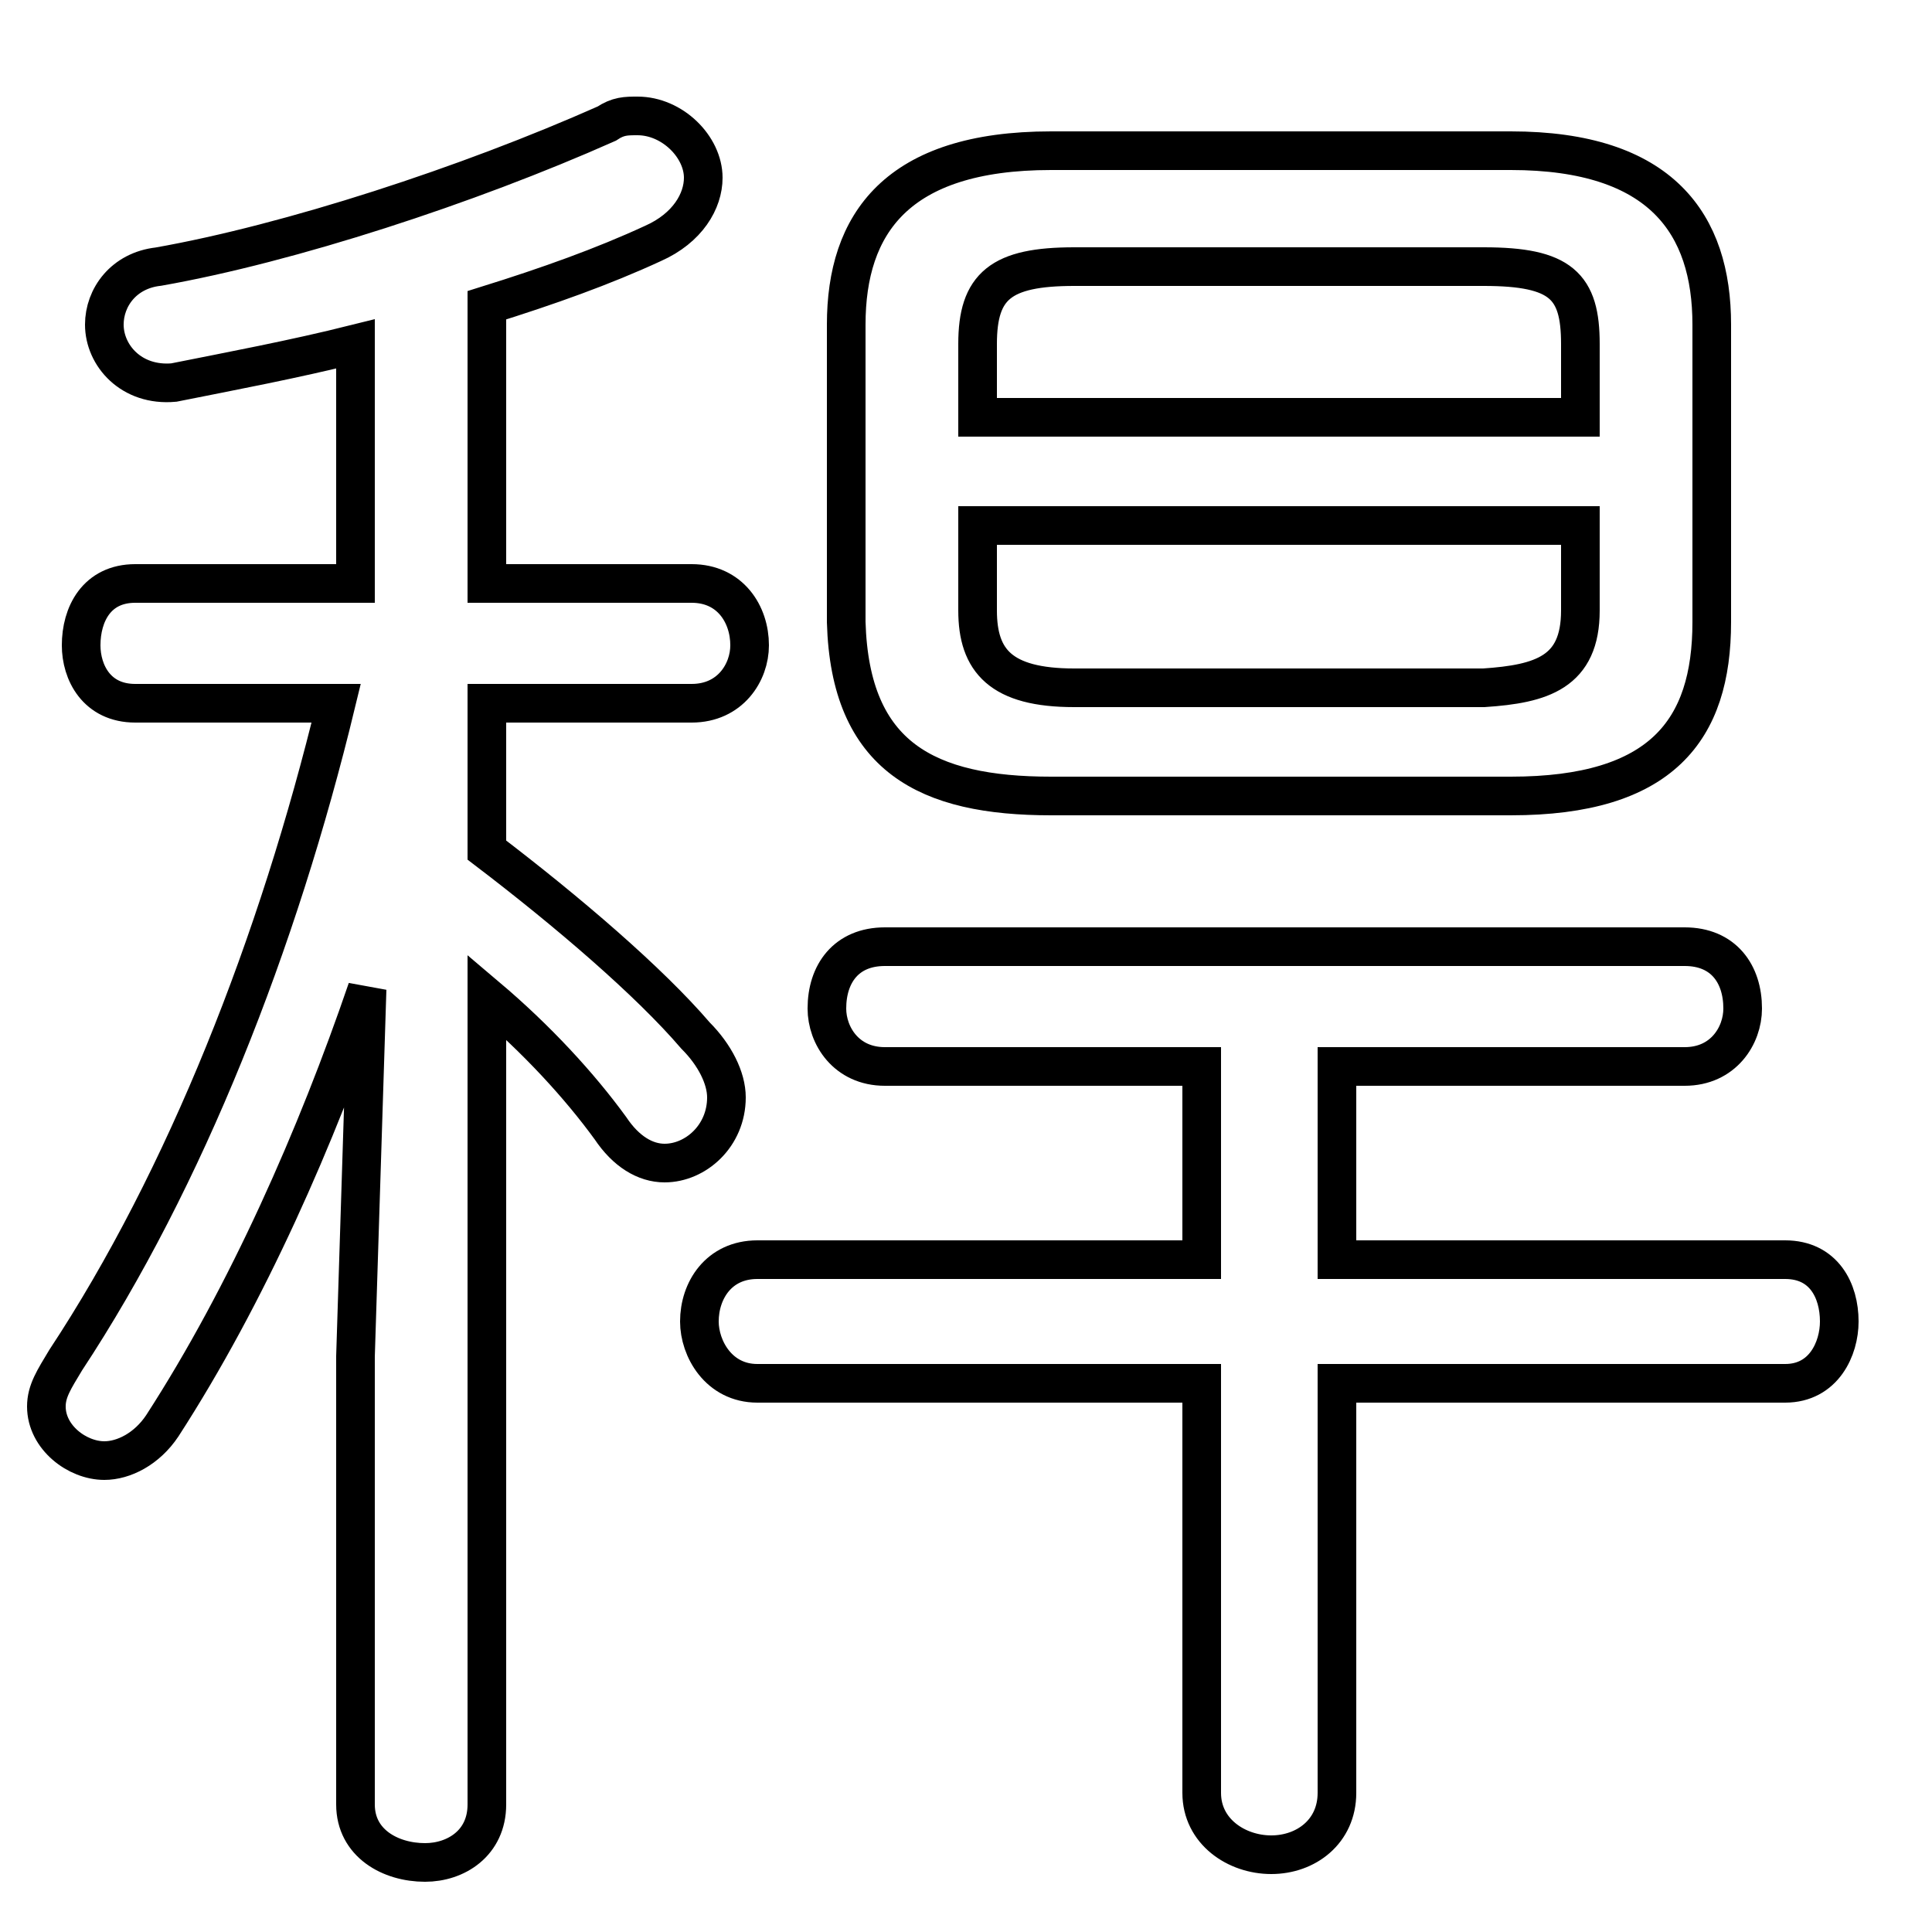 <svg xmlns="http://www.w3.org/2000/svg" viewBox="0 -44.0 50.0 50.0">
    <rect x="0" y="-44.0" width="50.0" height="50.0" fill="#808080" stroke="none"/>
    <g transform="scale(1, -1)">
        <!-- ボディの枠 -->
        <rect x="0" y="-6.0" width="50.0" height="50.0"
            stroke="white" fill="white"/>
        <!-- グリフ座標系の原点 -->
        <circle cx="0" cy="0" r="5" fill="white"/>
        <!-- グリフのアウトライン -->
        <g style="fill:none;stroke:#000000;stroke-width:1;">
<path d="M 9.2 28.9 L 3.5 28.9 C 2.5 28.9 2.1 28.1 2.1 27.3 C 2.1 26.6 2.5 25.8 3.5 25.8 L 8.7 25.8 C 7.2 19.6 4.8 13.5 1.7 8.8 C 1.4 8.3 1.2 8.0 1.2 7.6 C 1.2 6.8 2.0 6.2 2.7 6.2 C 3.2 6.2 3.8 6.5 4.2 7.1 C 6.4 10.5 8.2 14.6 9.5 18.4 L 9.2 8.9 L 9.2 -2.7 C 9.2 -3.7 10.1 -4.2 11.0 -4.2 C 11.8 -4.2 12.6 -3.7 12.6 -2.7 L 12.6 18.2 C 13.9 17.1 15.0 15.9 15.8 14.8 C 16.2 14.2 16.7 13.9 17.2 13.9 C 18.0 13.9 18.8 14.6 18.8 15.6 C 18.8 16.1 18.5 16.7 18.0 17.2 C 16.8 18.6 14.7 20.4 12.6 22.0 L 12.6 25.8 L 17.9 25.8 C 18.9 25.8 19.4 26.6 19.4 27.3 C 19.4 28.1 18.9 28.9 17.9 28.9 L 12.6 28.9 L 12.6 36.1 C 14.2 36.6 15.6 37.1 16.9 37.7 C 17.8 38.1 18.2 38.8 18.2 39.4 C 18.2 40.2 17.4 41.0 16.5 41.0 C 16.2 41.0 16.0 41.0 15.7 40.8 C 12.1 39.2 7.5 37.7 4.1 37.1 C 3.2 37.0 2.7 36.3 2.7 35.6 C 2.7 34.8 3.4 34.0 4.5 34.1 C 6.0 34.4 7.6 34.7 9.2 35.1 Z M 39.1 23.4 C 43.0 23.4 44.3 25.1 44.3 27.9 L 44.3 35.6 C 44.3 38.2 43.0 40.1 39.1 40.1 L 27.2 40.1 C 23.2 40.1 21.9 38.2 21.9 35.6 L 21.9 27.9 C 22.0 24.4 24.0 23.4 27.2 23.4 Z M 27.8 26.2 C 25.9 26.2 25.3 26.9 25.3 28.2 L 25.3 30.4 L 40.9 30.4 L 40.9 28.2 C 40.9 26.6 39.9 26.3 38.4 26.2 Z M 40.9 33.2 L 25.3 33.2 L 25.3 35.1 C 25.3 36.6 25.9 37.1 27.8 37.1 L 38.4 37.1 C 40.4 37.1 40.9 36.6 40.9 35.1 Z M 31.1 16.4 L 31.1 11.4 L 19.6 11.4 C 18.6 11.4 18.1 10.6 18.1 9.8 C 18.1 9.1 18.6 8.2 19.6 8.2 L 31.1 8.2 L 31.1 -2.4 C 31.1 -3.4 32.0 -4.0 32.9 -4.0 C 33.8 -4.0 34.6 -3.4 34.6 -2.4 L 34.6 8.2 L 46.2 8.2 C 47.2 8.2 47.6 9.1 47.6 9.8 C 47.6 10.6 47.2 11.4 46.2 11.4 L 34.6 11.4 L 34.6 16.4 L 43.6 16.4 C 44.6 16.4 45.1 17.2 45.1 17.9 C 45.1 18.8 44.6 19.5 43.6 19.5 L 22.9 19.5 C 21.9 19.5 21.4 18.8 21.4 17.9 C 21.4 17.2 21.9 16.4 22.9 16.4 Z"/>
</g>
</g>
</svg>